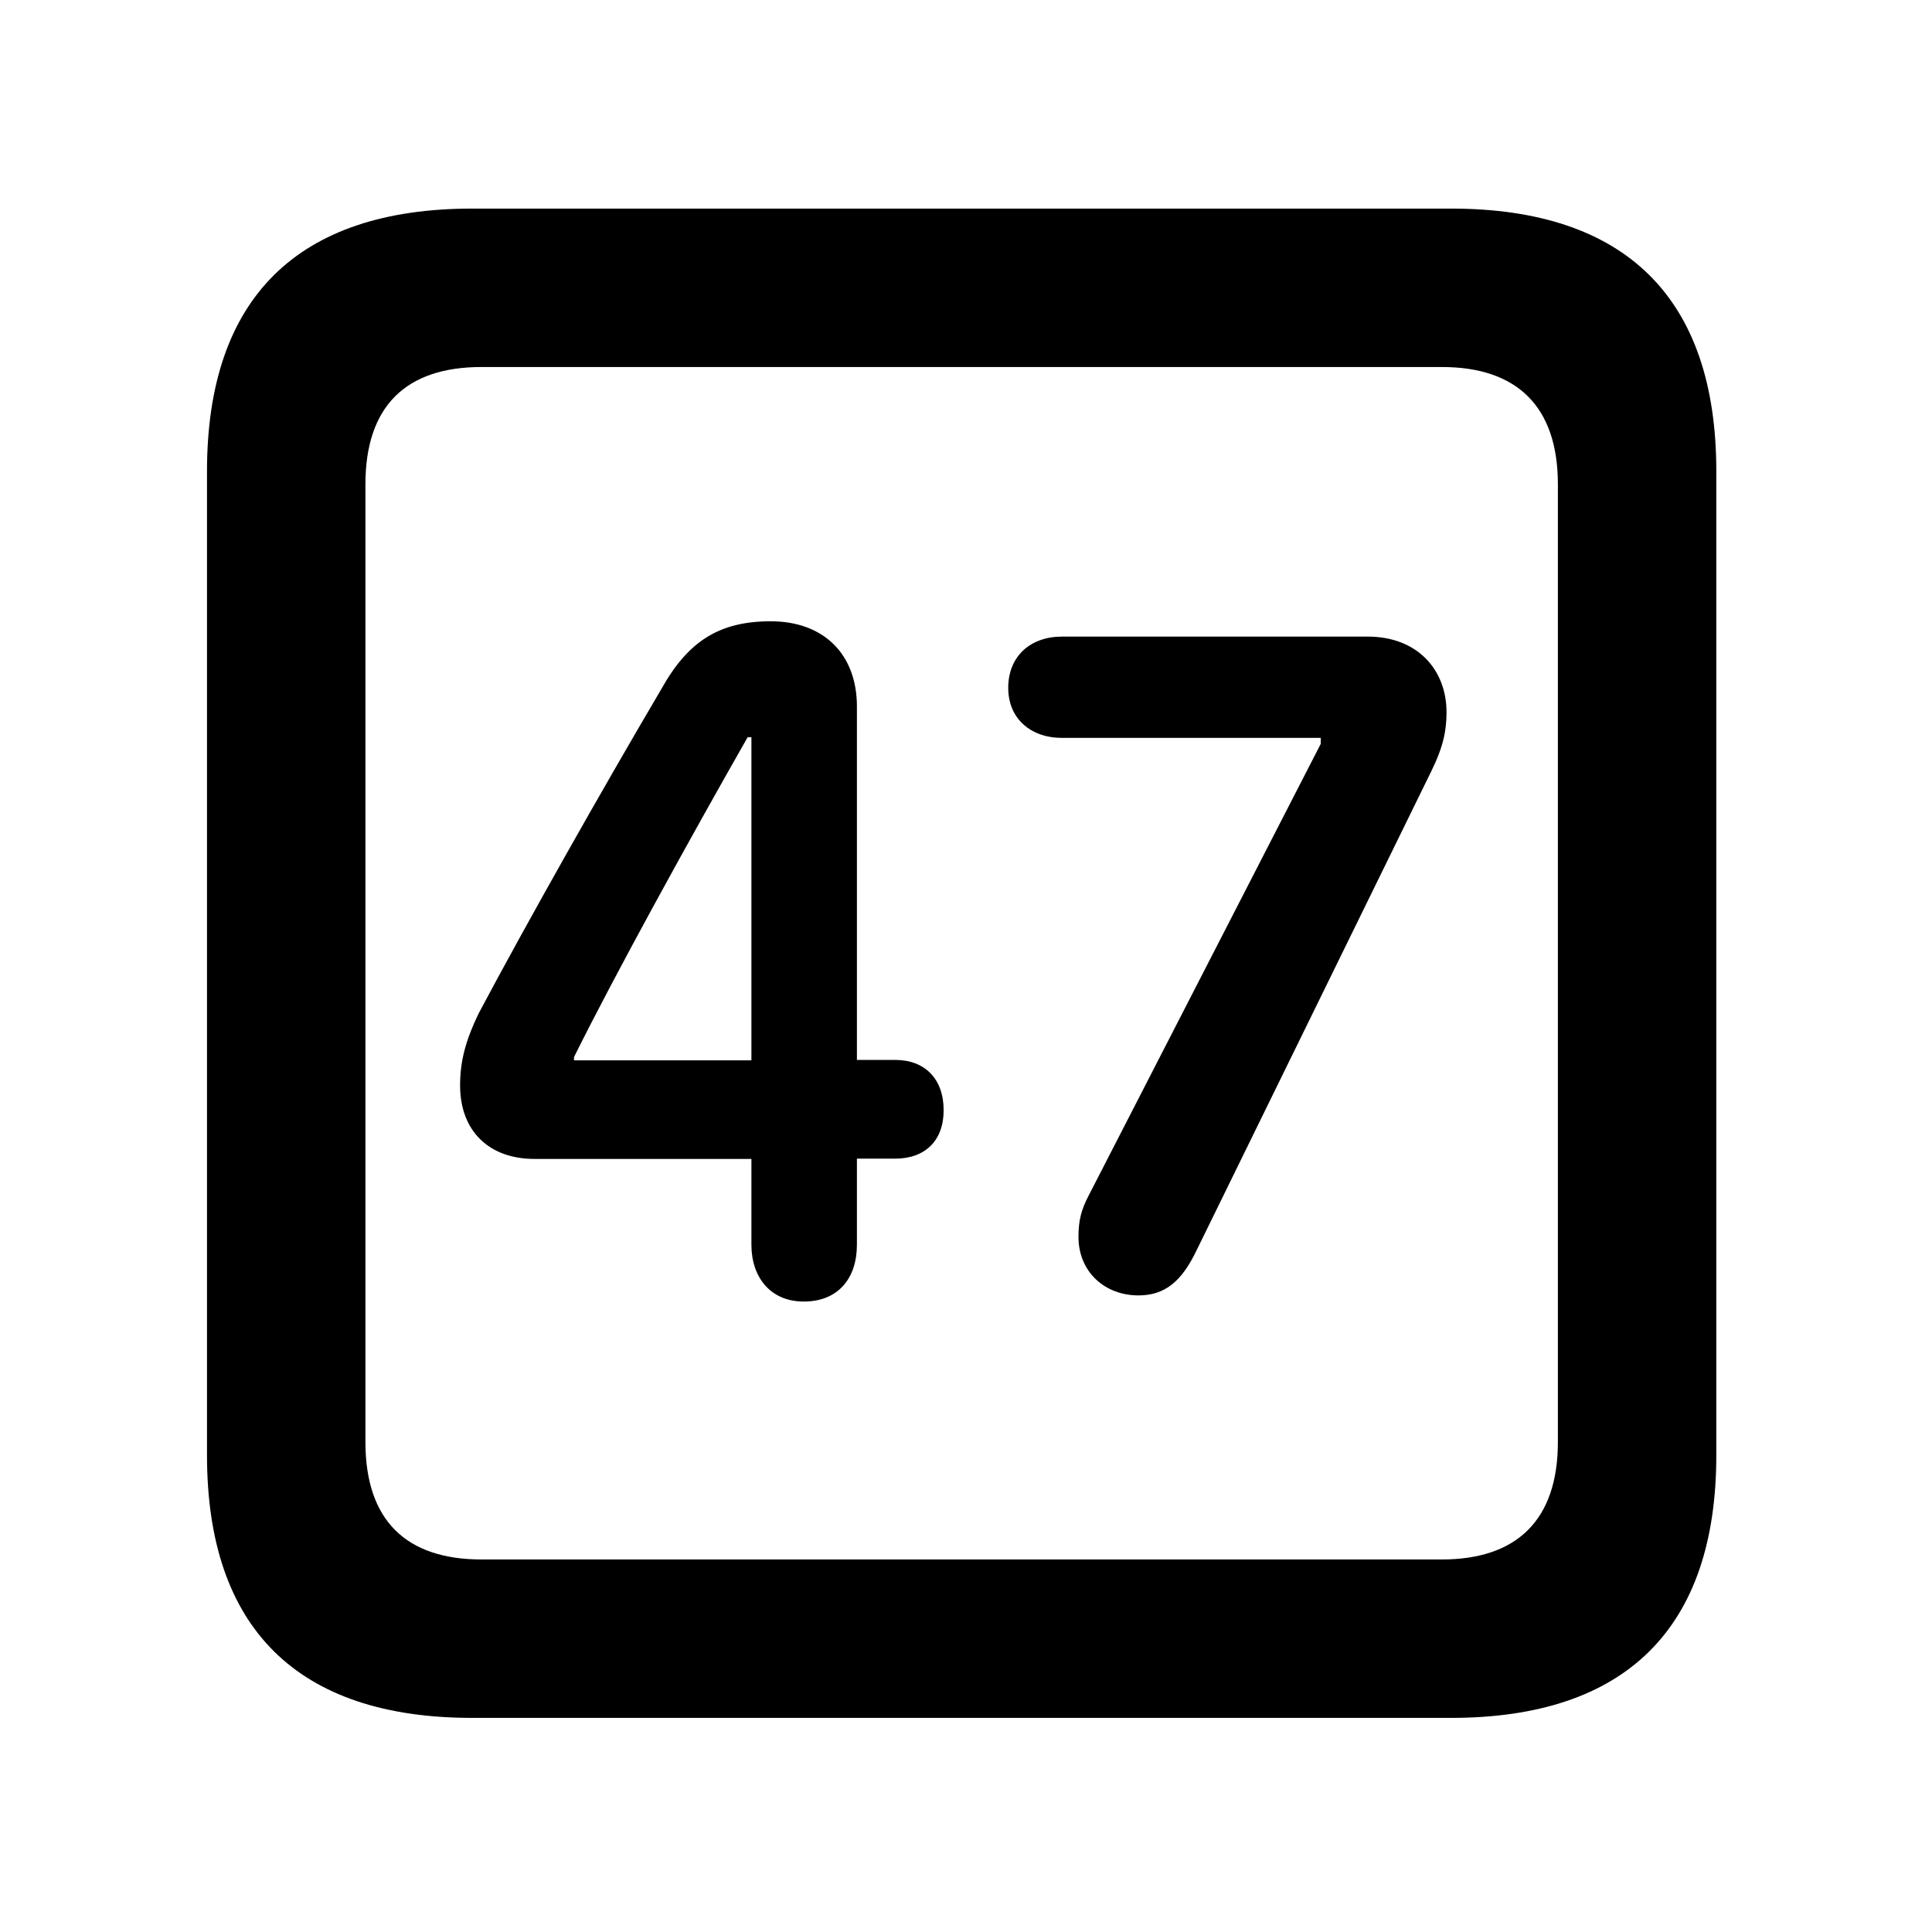 <svg width="28" height="28" viewBox="0 0 28 28" fill="none" xmlns="http://www.w3.org/2000/svg">
<path d="M6.844 24.897H21.029C23.569 24.897 24.874 23.592 24.874 21.091V6.829C24.874 4.327 23.569 3.023 21.029 3.023H6.844C4.315 3.023 3 4.317 3 6.829V21.091C3 23.602 4.315 24.897 6.844 24.897ZM6.977 22.601C5.888 22.601 5.296 22.037 5.296 20.898V7.02C5.296 5.881 5.888 5.319 6.977 5.319H20.896C21.976 5.319 22.578 5.881 22.578 7.02V20.898C22.578 22.037 21.976 22.601 20.896 22.601H6.977Z" fill="black"/>
<path d="M11.648 18.863C12.153 18.863 12.419 18.52 12.419 18.039V16.792H12.973C13.405 16.792 13.676 16.534 13.676 16.09C13.676 15.637 13.405 15.361 12.973 15.361H12.419V10.239C12.419 9.48 11.936 9.004 11.17 9.004C10.427 9.004 9.973 9.291 9.586 9.984C8.694 11.498 7.627 13.389 6.934 14.693C6.751 15.074 6.668 15.374 6.668 15.73C6.668 16.395 7.091 16.796 7.745 16.796H10.89V18.039C10.89 18.51 11.165 18.863 11.648 18.863ZM10.89 15.367H8.319V15.32C8.923 14.102 10.003 12.145 10.835 10.685H10.89V15.367ZM16.5 18.774C16.884 18.774 17.127 18.569 17.341 18.122L20.746 11.172C20.923 10.81 20.964 10.578 20.964 10.321C20.964 9.711 20.546 9.226 19.822 9.226H15.391C14.93 9.226 14.612 9.514 14.612 9.969C14.612 10.415 14.938 10.694 15.391 10.694H19.141V10.781L15.774 17.334C15.672 17.531 15.63 17.686 15.63 17.926C15.63 18.428 16.006 18.774 16.5 18.774Z" fill="black"/>
</svg>
